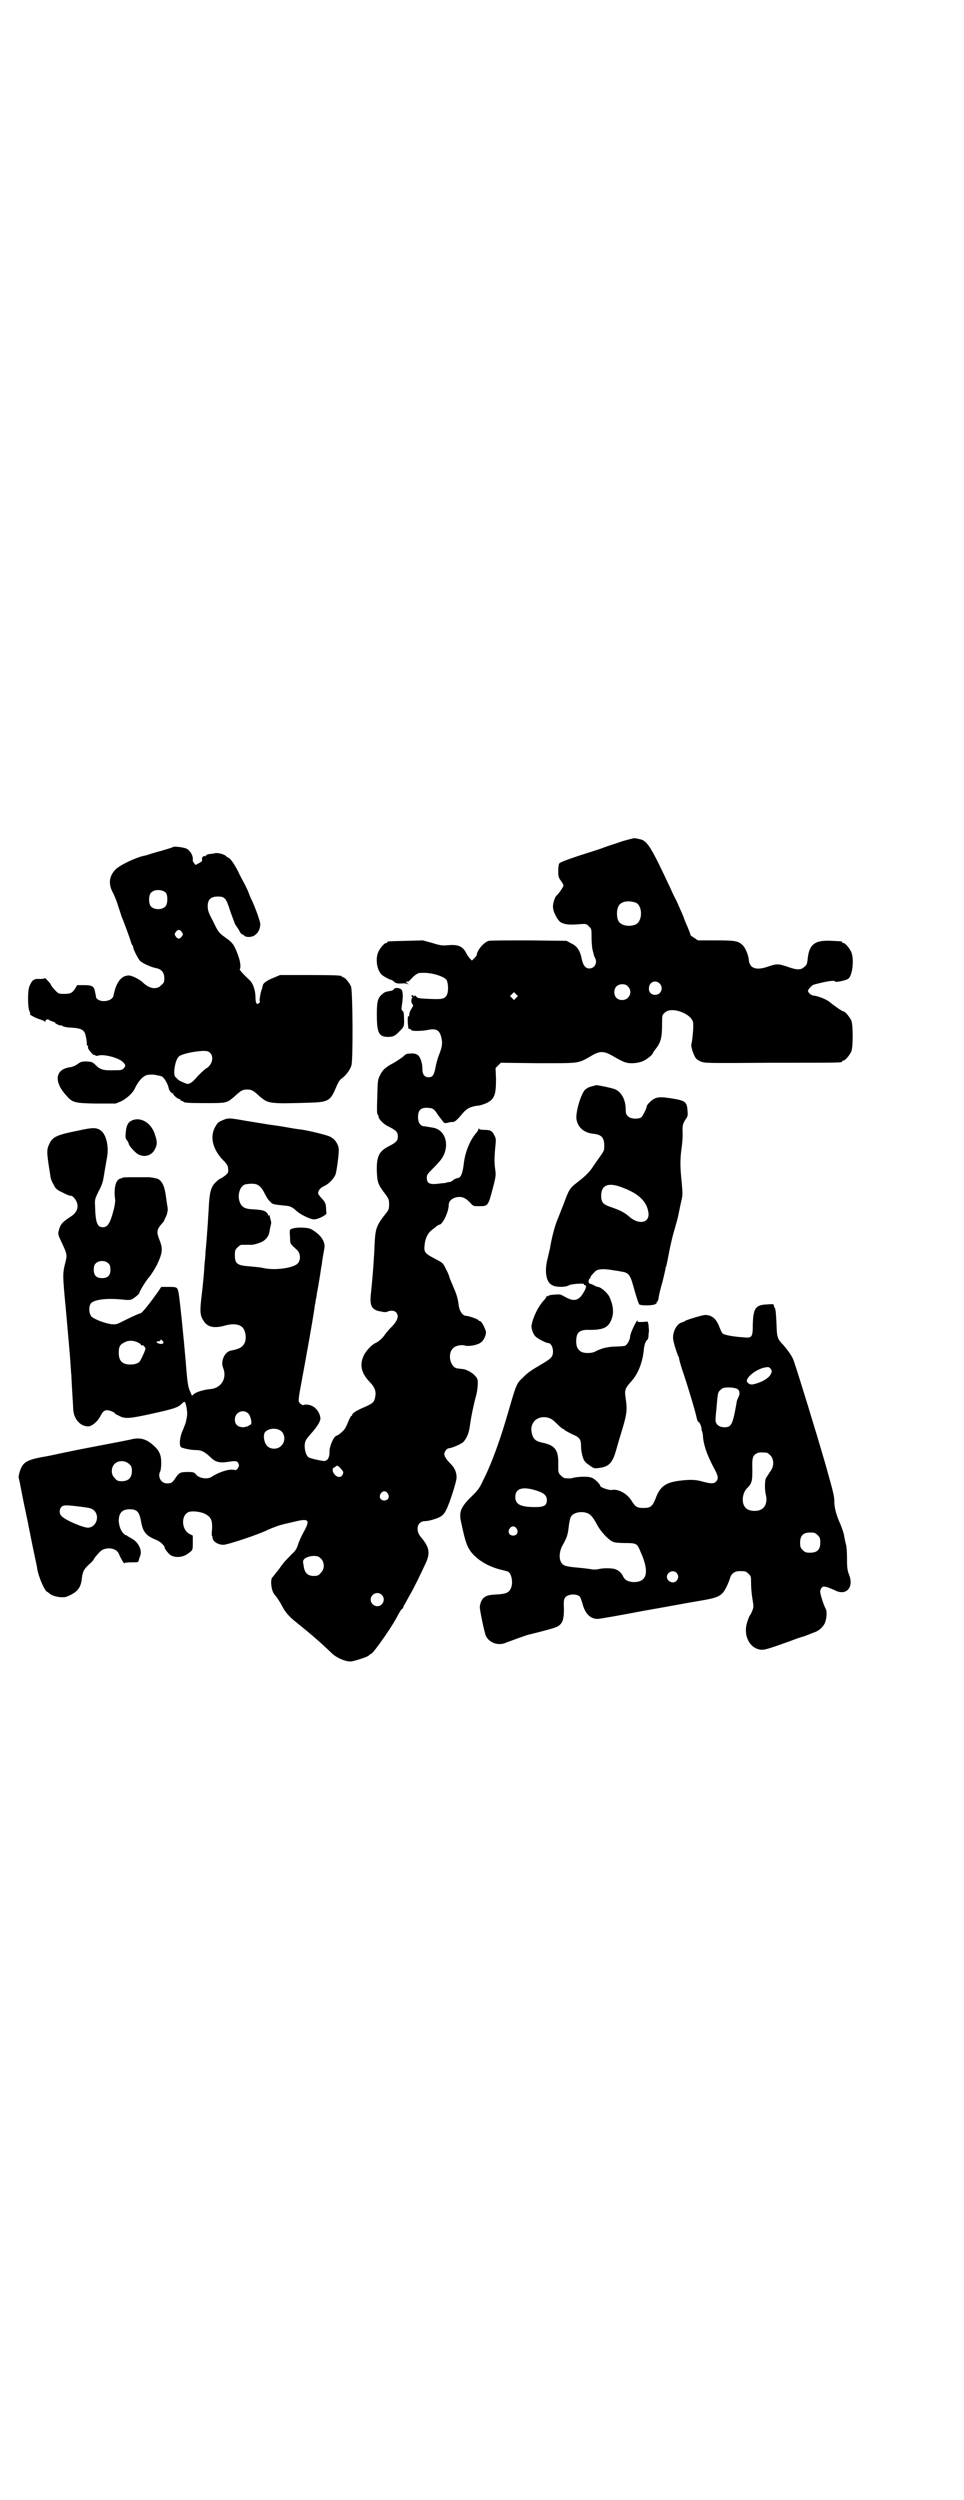 <?xml version="1.0" standalone="no"?>
<!DOCTYPE svg PUBLIC "-//W3C//DTD SVG 20010904//EN"
 "http://www.w3.org/TR/2001/REC-SVG-20010904/DTD/svg10.dtd">
<svg version="1.0" xmlns="http://www.w3.org/2000/svg"
 width="1100pt" height="2850pt" viewBox="0 0 1100 2850"
 preserveAspectRatio="xMidYMid meet">
<g transform="translate(0,2850) scale(0.5,-0.5)"
fill="#000000" stroke="none">
<path d="M1420 3782 c-14 -5 -34 -11 -44 -15 -10 -4 -37 -12 -58 -19 -21 -7
-40 -14 -41 -16 -2 -1 -3 -9 -3 -18 0 -13 1 -15 6 -22 3 -4 6 -9 6 -11 0 -3
-12 -20 -16 -23 -3 -2 -8 -16 -8 -24 -1 -11 10 -32 18 -37 10 -5 18 -6 44 -4
13 1 14 1 20 -5 6 -6 6 -6 6 -24 0 -11 1 -23 2 -28 1 -5 3 -11 3 -12 0 -2 2
-6 3 -8 6 -11 -1 -24 -13 -24 -9 0 -14 7 -17 20 -4 21 -11 31 -24 37 l-11 6
-85 1 c-47 0 -88 0 -92 -1 -11 -2 -28 -22 -28 -33 0 0 -3 -4 -6 -7 l-5 -5 -4
4 c-3 3 -7 9 -9 13 -8 16 -19 20 -42 18 -12 -1 -16 -1 -35 5 l-22 6 -38 -1
c-42 -1 -43 -1 -43 -3 0 -1 -1 -2 -3 -2 -4 0 -14 -12 -18 -21 -7 -17 -2 -43 9
-52 5 -4 18 -11 21 -11 1 0 4 -2 6 -4 4 -4 8 -5 21 -4 3 0 7 0 9 -1 l4 -2 -4
4 c-2 1 -3 3 -1 3 4 0 5 0 6 2 1 0 5 5 10 10 10 8 10 8 24 8 19 0 45 -8 51
-16 4 -7 5 -26 1 -34 -5 -10 -11 -11 -48 -9 -16 1 -19 1 -22 5 -3 3 -4 3 -4 2
0 -2 -1 -2 -2 -1 -2 3 -5 3 -5 0 0 -2 1 -2 2 -2 1 1 1 1 0 -1 -3 -5 -3 -12 0
-15 3 -3 2 -4 -2 -11 -3 -4 -5 -10 -5 -13 0 -3 -1 -5 -2 -4 -2 1 -2 -15 0 -27
0 -1 1 -2 3 -2 2 0 3 -1 3 -2 0 -1 2 -1 4 -2 12 -1 25 0 35 2 20 4 27 -1 31
-21 2 -11 1 -19 -8 -41 -2 -6 -4 -14 -5 -18 -4 -23 -7 -28 -17 -28 -9 0 -14 6
-14 19 0 14 -5 28 -11 32 -3 2 -9 4 -16 3 -9 0 -11 -1 -17 -7 -4 -3 -14 -10
-21 -14 -19 -10 -26 -16 -32 -29 -5 -10 -5 -12 -6 -49 -1 -28 -1 -39 1 -40 1
-1 2 -3 2 -5 0 -5 11 -17 22 -22 18 -9 22 -13 22 -23 0 -10 -4 -14 -22 -23
-21 -11 -27 -23 -26 -57 1 -25 3 -30 19 -51 8 -11 9 -13 9 -24 0 -10 -1 -13
-7 -20 -22 -28 -24 -34 -26 -68 -1 -30 -4 -73 -9 -120 -2 -24 3 -33 23 -36 8
-2 13 -2 16 0 8 3 15 2 19 -2 7 -8 4 -18 -10 -33 -5 -4 -11 -12 -15 -17 -5 -8
-15 -17 -22 -20 -8 -3 -23 -19 -27 -29 -10 -21 -5 -40 13 -59 13 -13 16 -23
13 -36 -2 -11 -6 -14 -24 -22 -17 -7 -28 -14 -28 -17 0 -2 -1 -3 -2 -3 -1 0
-3 -4 -5 -8 -8 -19 -9 -22 -17 -29 -4 -4 -9 -7 -11 -8 -7 0 -18 -26 -17 -38 0
-12 -4 -19 -12 -20 -4 0 -25 4 -35 8 -8 4 -13 28 -7 39 1 3 7 10 13 17 6 6 13
16 16 21 5 10 5 11 3 19 -4 13 -14 22 -25 24 -5 1 -10 1 -11 0 -3 -2 -9 2 -12
7 -1 2 0 10 2 23 15 80 30 165 33 186 1 5 1 10 2 13 1 3 1 8 2 12 1 4 2 9 2
12 2 9 9 51 10 60 1 5 2 10 2 12 0 2 1 8 2 13 1 6 2 13 3 17 3 14 -4 28 -21
40 -10 7 -12 8 -26 9 -14 1 -28 -1 -31 -5 -1 -1 -1 -8 0 -17 0 -16 0 -14 16
-29 8 -8 9 -23 1 -31 -10 -10 -52 -16 -78 -10 -8 2 -23 3 -33 4 -27 2 -32 6
-32 26 0 10 1 12 6 17 3 3 7 6 9 6 4 0 17 0 20 0 7 -1 26 5 32 10 9 8 11 12
13 26 1 6 3 12 3 14 0 2 -1 6 -2 9 -1 4 -2 7 -1 8 0 1 0 1 -1 0 -2 -1 -3 0 -3
1 0 1 -2 4 -4 6 -4 4 -11 6 -33 7 -18 1 -25 6 -29 20 -4 16 3 35 15 37 25 4
33 -1 43 -21 3 -6 8 -15 12 -18 6 -7 7 -7 37 -10 10 -1 14 -3 25 -13 8 -7 30
-18 38 -18 8 -1 30 10 29 14 0 2 -1 8 -1 14 -1 9 -2 11 -9 19 -5 5 -9 11 -9
12 0 7 5 13 14 17 11 5 22 17 26 27 3 11 8 49 7 58 -1 10 -8 20 -14 24 -2 1
-4 3 -5 3 -3 3 -47 14 -68 17 -4 0 -21 3 -38 6 -17 3 -35 5 -40 6 -11 2 -13 2
-49 8 -33 6 -38 6 -46 3 -13 -5 -16 -7 -20 -14 -15 -23 -9 -52 15 -78 7 -6 12
-14 12 -16 2 -13 1 -14 -6 -20 -4 -3 -8 -6 -9 -6 -1 0 -6 -3 -10 -7 -12 -10
-16 -21 -18 -50 -1 -21 -5 -83 -8 -111 0 -6 -1 -17 -2 -25 -2 -31 -3 -43 -8
-85 -3 -28 -2 -36 6 -48 9 -14 24 -17 49 -10 18 5 33 3 40 -5 6 -7 8 -20 6
-30 -4 -13 -11 -18 -32 -22 -15 -2 -25 -24 -19 -39 10 -24 -4 -47 -29 -49 -13
-1 -31 -6 -37 -11 l-5 -4 -3 7 c-6 13 -7 18 -11 69 -5 58 -13 137 -16 156 -3
16 -3 16 -25 16 l-15 0 -6 -9 c-18 -26 -38 -51 -41 -51 -2 0 -18 -7 -38 -17
-17 -9 -19 -9 -29 -8 -15 2 -38 11 -45 17 -6 7 -7 22 -2 30 7 9 35 13 74 9 7
-1 15 -1 18 0 5 1 19 13 19 15 0 4 17 31 23 37 4 5 12 17 18 29 12 26 13 35 5
55 -7 18 -7 23 6 38 3 3 5 6 5 7 0 0 1 3 2 5 5 8 7 19 5 27 -1 5 -2 14 -3 20
-3 24 -8 36 -18 42 -5 2 -22 5 -27 4 -2 0 -14 0 -27 0 -14 0 -26 0 -27 -1 -2
-1 -4 -2 -5 -2 -11 -2 -16 -22 -12 -50 0 -2 -1 -11 -3 -19 -8 -32 -14 -42 -25
-42 -13 0 -17 10 -18 48 -1 16 0 17 8 34 6 10 10 22 11 29 2 13 5 29 8 47 5
24 -1 51 -12 61 -11 9 -19 9 -55 1 -46 -9 -57 -14 -64 -29 -7 -15 -7 -18 2
-74 0 -4 3 -13 7 -19 4 -9 7 -12 17 -17 18 -9 19 -9 22 -9 5 0 12 -8 15 -17 3
-11 -1 -21 -12 -29 -23 -15 -26 -19 -30 -34 -2 -8 -1 -10 5 -23 15 -32 15 -31
9 -54 -5 -21 -5 -26 2 -99 3 -33 7 -79 9 -102 2 -23 3 -46 4 -52 0 -6 1 -24 2
-40 1 -16 2 -32 2 -36 1 -23 16 -40 34 -40 9 0 22 11 29 25 6 12 12 14 23 10
5 -2 9 -4 9 -5 0 -1 3 -3 8 -5 14 -8 22 -8 73 3 50 11 64 15 71 23 3 3 6 5 7
5 3 0 7 -22 6 -30 0 -3 -1 -8 -2 -12 0 -4 -4 -13 -7 -21 -8 -16 -10 -38 -4
-41 7 -3 23 -6 33 -6 13 0 20 -4 33 -16 11 -11 20 -14 40 -11 19 3 21 2 24 -3
2 -5 2 -6 -1 -11 -3 -5 -4 -5 -10 -4 -11 2 -33 -5 -50 -16 -10 -7 -31 -3 -37
7 -3 3 -6 4 -16 4 -18 0 -21 -1 -29 -13 -8 -12 -10 -13 -20 -13 -14 0 -22 16
-15 28 1 3 2 11 2 19 0 17 -4 27 -16 38 -17 16 -31 20 -50 16 -7 -2 -44 -9
-81 -16 -37 -7 -76 -15 -85 -17 -9 -2 -27 -6 -40 -8 -27 -5 -39 -10 -45 -20
-5 -7 -10 -25 -8 -28 0 -1 1 -5 2 -9 1 -5 5 -27 10 -51 5 -24 10 -46 10 -49 1
-3 5 -25 10 -49 5 -24 10 -46 10 -49 3 -18 16 -48 22 -52 2 0 4 -3 6 -4 7 -7
30 -11 40 -7 24 10 32 20 34 43 2 14 4 19 17 31 6 5 10 10 10 11 0 1 7 10 14
17 11 12 37 10 43 -4 5 -12 13 -25 13 -22 0 1 5 2 16 2 16 0 16 0 17 6 1 3 2
7 3 9 5 12 -4 31 -19 39 -5 3 -11 6 -11 7 -1 1 -2 1 -2 1 0 -1 -2 0 -4 2 -8 6
-12 18 -13 30 0 19 8 27 25 27 17 0 22 -6 26 -28 4 -24 12 -33 35 -42 8 -3 19
-13 19 -18 0 -3 10 -15 14 -17 13 -7 31 -4 43 7 7 5 7 6 7 22 l0 16 -6 3 c-19
8 -22 41 -5 50 7 4 27 2 38 -3 14 -7 18 -14 17 -35 -1 -9 -1 -16 0 -16 1 0 1
-2 1 -4 1 -9 13 -16 25 -16 9 0 82 24 101 34 9 4 22 9 29 11 7 2 20 5 29 7 36
9 40 6 24 -23 -5 -9 -11 -22 -13 -29 -3 -10 -7 -15 -15 -22 -5 -6 -11 -11 -12
-13 -2 -1 -9 -10 -16 -20 -8 -10 -14 -18 -15 -19 -6 -4 -3 -32 5 -40 6 -7 13
-18 17 -26 6 -12 15 -23 30 -35 31 -25 54 -44 84 -73 11 -10 29 -18 42 -18 7
0 37 10 41 13 1 1 4 4 7 5 7 5 42 55 55 78 8 15 13 24 15 24 1 0 2 2 3 6 2 3
8 14 14 25 11 19 22 42 37 74 10 22 8 36 -11 58 -14 16 -9 37 9 37 10 0 32 7
38 12 3 2 8 8 10 13 7 12 25 68 24 75 0 12 -5 22 -13 30 -11 11 -15 18 -15 23
0 5 6 13 10 13 6 0 30 10 34 15 7 8 12 19 14 34 3 22 9 51 14 69 4 14 5 30 4
38 -3 11 -22 24 -36 25 -3 0 -7 1 -9 1 -17 1 -25 33 -11 46 5 6 19 9 28 6 8
-2 27 1 35 7 7 4 13 18 12 25 -2 8 -9 22 -13 24 -2 0 -4 1 -4 2 -2 3 -23 10
-28 10 -8 0 -15 10 -17 23 -2 17 -5 26 -12 42 -3 8 -8 18 -9 22 -1 5 -5 14 -9
21 -6 13 -7 13 -24 22 -23 12 -26 15 -24 31 1 14 7 28 17 35 4 3 9 7 11 9 2 1
5 3 6 3 7 0 21 29 21 44 0 9 6 15 16 18 13 3 21 0 32 -11 8 -9 8 -9 21 -9 21
0 21 0 32 42 7 27 7 29 5 43 -2 14 -2 27 1 56 1 10 1 14 -3 21 -5 10 -9 12
-23 12 -7 0 -11 1 -12 3 0 1 -1 1 -1 -1 0 -2 -3 -7 -6 -10 -13 -15 -24 -42
-27 -65 -3 -26 -7 -37 -15 -37 -2 0 -6 -2 -9 -4 -3 -3 -7 -5 -10 -5 -3 0 -6
-1 -8 -2 -2 0 -11 -1 -19 -2 -19 -2 -24 2 -24 14 0 7 2 9 17 24 19 19 25 29
27 48 1 22 -11 39 -30 42 -6 1 -12 2 -12 2 -1 0 -4 1 -7 1 -9 0 -15 8 -15 21
0 17 7 23 26 21 8 -1 11 -3 17 -12 3 -5 7 -10 8 -11 1 -2 4 -5 6 -8 3 -4 5 -4
10 -3 3 1 8 2 12 2 5 0 9 3 24 21 9 10 17 14 32 16 5 0 14 3 19 5 20 9 24 18
24 55 l-1 26 6 6 6 6 84 -1 c94 0 91 -1 118 14 24 15 32 15 56 1 10 -6 22 -12
26 -13 11 -4 32 -2 43 4 8 4 20 14 20 17 0 1 3 5 6 9 12 15 15 26 15 57 0 20
0 21 6 26 15 16 64 -3 65 -24 1 -10 -2 -40 -4 -47 -1 -3 0 -9 3 -18 6 -15 7
-17 18 -22 9 -4 13 -4 163 -3 159 0 160 0 160 3 0 1 1 2 3 2 4 0 14 12 18 21
4 10 4 60 0 70 -3 7 -14 21 -18 21 -3 0 -24 15 -31 21 -6 6 -29 15 -37 15 -5
0 -13 7 -13 11 0 3 9 13 13 14 29 8 49 11 49 7 0 -2 23 2 29 6 10 5 15 43 8
61 -4 9 -14 21 -18 21 -2 0 -3 1 -3 2 0 2 -1 2 -25 3 -38 2 -51 -8 -54 -44 -1
-8 -2 -11 -7 -15 -8 -8 -17 -8 -39 0 -21 7 -24 7 -45 0 -26 -9 -41 -4 -43 15
-1 13 -9 30 -15 35 -10 9 -18 10 -61 10 l-40 0 -9 6 c-5 3 -9 6 -8 6 0 1 -2 7
-7 19 -2 4 -7 16 -10 25 -4 9 -11 25 -15 34 -5 9 -11 22 -14 29 -45 96 -53
109 -71 112 -4 1 -9 2 -11 2 -2 0 -14 -3 -28 -7z m31 -140 c16 -7 16 -43 -1
-50 -15 -6 -34 -2 -39 9 -4 8 -4 24 0 32 5 12 23 15 40 9z m54 -184 c10 -9 4
-26 -9 -26 -9 -1 -16 6 -15 15 0 14 15 20 24 11z m-72 -7 c12 -12 3 -31 -13
-31 -11 0 -18 7 -18 18 0 11 7 18 18 18 6 0 9 -1 13 -5z m-255 -26 l-5 -5 -4
4 -5 5 4 4 5 5 4 -4 5 -5 -4 -4z m-930 -606 c3 -3 4 -7 4 -14 0 -13 -6 -19
-19 -19 -13 0 -19 6 -19 19 0 7 1 11 4 14 7 8 23 8 30 0z m123 -176 c5 -5 0
-9 -9 -6 -6 2 -6 5 0 5 2 0 4 1 4 2 0 3 2 2 5 -1z m-54 -5 c3 -1 5 -4 5 -5 0
0 1 -1 2 0 2 1 7 -3 8 -8 0 -1 -2 -7 -5 -13 -2 -5 -5 -11 -6 -12 -2 -7 -11
-11 -23 -11 -19 0 -27 8 -27 27 0 14 3 19 14 24 9 5 22 4 32 -2z m250 -161 c5
-5 9 -23 5 -25 -1 0 -3 -1 -5 -3 -1 -1 -6 -2 -11 -3 -13 0 -20 6 -20 18 0 16
19 25 31 13z m76 -41 c8 -8 8 -24 -1 -32 -8 -9 -24 -9 -32 -1 -8 8 -10 26 -5
32 9 10 29 10 38 1z m-348 -74 c5 -5 6 -7 6 -16 0 -15 -8 -23 -23 -23 -9 0
-11 1 -16 7 -9 8 -9 23 -1 32 9 9 24 9 34 0z m485 -13 c4 -5 4 -6 2 -11 -4 -7
-11 -7 -17 -1 -6 5 -8 15 -3 17 1 0 3 2 5 3 2 3 6 1 13 -8z m105 -54 c5 -8 1
-16 -8 -16 -9 0 -13 8 -8 16 2 3 5 5 8 5 3 0 6 -2 8 -5z m-702 -30 c24 -3 26
-4 32 -9 13 -13 5 -37 -13 -39 -11 -1 -55 18 -62 27 -5 5 -5 15 0 20 5 5 9 5
43 1z m550 -119 c8 -9 8 -24 -1 -32 -5 -6 -7 -7 -16 -7 -14 0 -21 7 -23 23 -2
11 -2 12 2 16 5 5 19 8 28 6 3 0 7 -3 10 -6z m138 -82 c10 -9 3 -26 -10 -26
-8 0 -15 7 -15 15 0 13 16 20 25 11z"/>
<path d="M395 3769 c0 -1 -24 -8 -31 -10 -2 0 -10 -3 -18 -5 -8 -3 -16 -5 -17
-5 -19 -4 -55 -21 -65 -31 -15 -15 -17 -33 -7 -52 4 -7 10 -22 13 -33 4 -11 7
-22 8 -24 4 -9 18 -47 20 -54 1 -4 3 -9 4 -10 1 -1 2 -3 2 -5 0 -4 10 -24 15
-30 5 -6 26 -15 36 -17 13 -2 20 -10 20 -23 0 -9 -1 -11 -7 -16 -10 -11 -27
-9 -43 7 -8 7 -24 15 -31 15 -17 0 -29 -15 -35 -46 -3 -15 -36 -17 -40 -3 0 2
-1 7 -2 11 -2 13 -6 16 -25 16 l-16 0 -4 -7 c-7 -11 -11 -13 -26 -13 -11 0
-13 1 -18 6 -7 7 -12 14 -12 15 0 1 -3 5 -7 9 -4 5 -7 7 -7 6 0 -1 -4 -2 -12
-2 -12 1 -17 -2 -23 -17 -4 -10 -4 -46 0 -56 2 -4 2 -7 2 -7 -5 0 14 -10 22
-12 6 -2 11 -4 11 -5 1 -1 2 -1 2 2 0 3 7 4 9 1 1 -1 4 -2 7 -3 3 -1 6 -2 6
-3 0 -2 10 -6 12 -6 1 1 3 0 6 -2 2 -1 11 -3 20 -3 18 -1 25 -4 29 -11 3 -5 6
-25 5 -28 0 -1 1 -2 2 -2 1 0 2 -1 1 -2 -1 -1 0 -4 1 -6 3 -5 12 -15 12 -13 0
1 1 0 3 -1 2 -1 4 -2 6 -1 12 5 51 -5 59 -16 5 -5 5 -8 0 -13 -4 -4 -7 -4 -19
-4 -26 -1 -34 1 -44 11 -8 8 -9 8 -21 9 -12 0 -14 -1 -21 -6 -4 -3 -10 -6 -16
-7 -34 -4 -39 -31 -12 -62 16 -19 19 -20 70 -21 l45 0 12 5 c13 6 28 20 32 30
5 11 14 23 21 27 6 4 9 4 21 4 7 -1 16 -3 19 -4 6 -3 14 -17 16 -27 1 -6 8
-14 10 -11 1 0 1 0 0 -1 -1 -3 11 -13 15 -13 1 0 2 -1 2 -2 0 -1 1 -2 3 -2 1
0 3 -1 4 -2 0 -2 11 -3 47 -3 53 0 51 0 69 15 15 14 19 16 29 16 10 0 14 -2
29 -16 19 -16 21 -17 114 -14 38 1 46 4 56 26 10 23 11 25 18 30 9 7 18 19 21
29 4 14 3 171 -1 180 -4 9 -14 21 -18 21 -2 0 -3 1 -3 2 0 2 -11 3 -76 3 l-65
0 -14 -6 c-14 -5 -25 -13 -25 -17 -1 -3 -1 -4 -2 -8 -3 -6 -7 -28 -5 -29 0 -1
0 -3 -2 -4 -5 -5 -8 0 -8 14 0 15 -6 31 -12 37 -14 13 -25 25 -24 26 3 3 2 16
-3 30 -9 25 -12 30 -29 42 -15 11 -16 11 -28 36 -11 21 -13 26 -13 36 0 15 7
22 23 22 16 0 19 -3 29 -35 5 -14 10 -27 11 -29 1 -2 5 -7 8 -12 3 -6 6 -10 7
-10 1 0 4 -1 5 -3 5 -5 20 -4 26 2 7 5 11 15 11 24 0 6 -10 34 -19 54 -2 3 -5
11 -7 16 -2 6 -7 16 -10 22 -4 7 -11 20 -15 29 -10 19 -18 30 -23 31 -2 1 -3
2 -4 3 -3 4 -18 8 -24 7 -4 -1 -10 -2 -14 -2 -4 -1 -8 -2 -8 -4 -1 -1 -2 -2
-2 -1 -3 2 -8 -3 -7 -7 1 -4 0 -5 -7 -9 l-8 -4 -3 4 c-2 3 -4 6 -3 8 1 9 -6
21 -14 25 -6 3 -28 6 -31 4z m-16 -105 c4 -6 4 -24 -1 -30 -7 -9 -27 -9 -34 0
-5 6 -5 24 0 30 7 9 27 9 35 0z m36 -89 c3 -5 3 -5 0 -10 -2 -3 -5 -5 -7 -5
-2 0 -5 2 -7 5 -3 5 -3 5 0 10 2 3 5 5 7 5 2 0 5 -2 7 -5z m64 -275 c7 -6 7
-18 1 -27 -3 -4 -6 -7 -6 -7 -3 0 -18 -14 -25 -22 -4 -5 -10 -11 -14 -13 -6
-3 -6 -3 -14 0 -4 2 -9 4 -9 4 -1 0 -3 2 -5 3 -2 2 -5 5 -6 6 -7 3 -2 39 7 47
6 6 34 12 55 13 10 0 13 -1 16 -4z"/>
<path d="M899 3445 c-1 -2 -4 -4 -7 -4 -12 -2 -15 -3 -20 -8 -10 -8 -12 -17
-12 -46 0 -44 5 -52 29 -51 10 1 12 2 23 13 10 10 11 11 10 30 0 10 -1 15 -3
16 -3 2 -3 5 -2 12 3 18 3 33 -1 37 -4 4 -14 5 -17 1z"/>
<path d="M1350 3223 c-4 -1 -7 -2 -8 -3 -1 0 -3 -2 -5 -3 -10 -6 -25 -55 -21
-71 4 -18 18 -29 39 -31 18 -2 24 -9 24 -27 0 -13 0 -11 -19 -38 -4 -6 -9 -13
-11 -16 -6 -8 -16 -18 -32 -30 -17 -13 -19 -17 -31 -50 -5 -12 -11 -28 -14
-35 -5 -12 -13 -40 -17 -66 -1 -3 -3 -13 -5 -21 -8 -30 -4 -55 10 -62 8 -5 30
-5 37 -1 5 4 38 6 36 3 -1 -1 0 -2 2 -2 4 0 3 -7 -4 -18 -10 -17 -21 -20 -39
-10 -6 3 -11 6 -12 6 -1 2 -27 0 -28 -2 0 -1 -1 -2 -2 -1 -1 1 -3 0 -3 -2 -1
-2 -4 -6 -7 -9 -12 -13 -24 -38 -27 -56 -1 -7 4 -20 9 -25 5 -5 24 -15 29 -15
6 0 11 -9 11 -19 0 -12 -3 -16 -29 -31 -22 -13 -28 -17 -40 -29 -14 -13 -15
-16 -31 -71 -20 -70 -40 -125 -59 -162 -8 -18 -12 -23 -26 -37 -25 -24 -30
-36 -25 -58 11 -52 15 -63 33 -80 14 -13 33 -23 55 -29 8 -2 17 -4 19 -5 9 -4
13 -28 6 -40 -4 -8 -11 -11 -29 -12 -18 -1 -25 -2 -31 -7 -6 -4 -10 -15 -10
-23 1 -12 11 -59 14 -65 8 -16 29 -23 46 -15 8 3 46 17 51 18 41 10 62 16 67
19 11 7 14 16 14 40 -1 18 0 22 3 26 6 8 26 9 33 2 2 -2 4 -9 6 -15 6 -24 18
-36 35 -36 4 0 50 8 102 18 52 9 110 20 129 23 36 6 46 9 55 19 5 6 13 22 17
36 3 8 11 13 20 13 14 0 15 0 21 -6 6 -5 6 -7 6 -20 0 -9 1 -24 3 -36 3 -18 3
-20 0 -28 -2 -5 -4 -9 -5 -10 -1 -1 -4 -7 -6 -14 -11 -30 3 -61 29 -65 9 -1
14 0 67 19 13 5 27 10 32 11 5 2 11 4 13 5 2 1 8 3 13 5 11 4 21 14 24 25 3
10 3 22 1 27 -4 6 -13 33 -13 39 -1 3 1 7 3 10 3 3 4 4 14 1 5 -2 13 -5 17 -7
25 -13 43 7 32 35 -4 10 -5 16 -5 38 0 14 -1 28 -2 30 -1 5 -2 7 -5 24 -1 5
-5 17 -9 26 -8 18 -13 35 -13 50 0 11 -1 17 -20 84 -22 76 -62 206 -73 238 -4
10 -12 21 -22 33 -15 16 -16 17 -17 52 -1 21 -2 33 -4 34 -1 2 -2 4 -2 6 0 3
-3 3 -16 2 -26 -1 -31 -9 -32 -46 0 -29 -2 -31 -21 -29 -29 2 -45 6 -48 9 -2
2 -5 9 -7 14 -7 19 -17 28 -33 28 -5 0 -43 -11 -46 -14 -1 -1 -4 -2 -7 -3 -11
-3 -20 -19 -20 -35 0 -7 6 -27 11 -40 2 -3 3 -7 3 -8 0 -2 4 -17 10 -34 13
-39 28 -90 30 -101 1 -5 3 -9 4 -9 3 0 8 -14 7 -17 0 -2 0 -3 1 -3 0 0 1 -4 2
-9 1 -22 9 -46 28 -81 7 -13 8 -20 2 -26 -5 -5 -11 -5 -30 0 -17 5 -30 5 -54
2 -31 -4 -44 -13 -54 -41 -7 -17 -11 -21 -27 -21 -15 0 -19 2 -28 17 -11 17
-31 27 -45 24 -6 -1 -26 6 -26 9 0 4 -13 17 -20 19 -6 3 -26 3 -41 0 -5 -2
-11 -2 -20 -1 -2 0 -6 3 -9 6 -6 6 -6 6 -6 25 1 33 -7 44 -37 50 -14 3 -20 8
-23 20 -6 22 8 39 29 38 12 -1 17 -4 29 -16 6 -6 12 -11 13 -11 2 0 3 -1 3 -2
1 -1 8 -5 16 -9 19 -8 22 -12 22 -28 0 -12 4 -30 9 -35 1 -2 6 -6 12 -10 8 -6
10 -6 19 -5 24 3 32 11 41 44 3 10 6 21 7 24 17 55 18 62 14 90 -3 20 -2 23
13 40 14 15 25 41 28 69 1 13 4 22 8 25 2 2 3 6 3 10 0 3 1 9 1 12 0 3 -1 9
-1 13 l-2 7 -12 -1 c-10 0 -12 0 -11 2 1 2 1 2 -1 1 -4 -4 -16 -30 -16 -36 0
-7 -6 -18 -11 -21 -2 -1 -13 -2 -24 -2 -19 -1 -30 -4 -44 -11 -8 -5 -27 -5
-34 0 -7 5 -10 11 -10 23 0 21 8 27 31 26 33 0 44 6 51 28 4 14 2 29 -6 47 -5
10 -20 23 -27 23 -1 0 -6 2 -9 4 -4 2 -7 3 -7 3 0 -1 -1 0 -3 1 -3 3 -2 10 2
12 1 1 1 2 1 2 -2 0 3 6 10 13 6 6 19 7 41 3 7 -1 15 -2 18 -3 17 -2 21 -7 28
-32 7 -25 12 -41 14 -43 4 -3 32 -3 37 1 3 2 4 3 3 3 -1 0 -1 1 0 2 2 0 3 4 4
8 0 4 4 21 9 38 4 16 7 30 7 30 -1 0 0 2 1 4 1 2 4 17 7 33 3 16 8 37 11 47 3
11 8 27 10 37 2 10 5 25 7 33 3 13 3 17 1 40 -4 37 -4 52 -1 77 2 12 3 28 3
35 -1 20 0 23 6 33 6 8 6 10 5 21 -1 18 -5 22 -26 26 -7 1 -16 3 -20 3 -12 2
-22 2 -30 -2 -6 -3 -17 -14 -17 -17 0 -5 -10 -24 -13 -26 -9 -4 -24 -3 -30 3
-4 4 -5 7 -5 15 0 22 -9 39 -23 46 -6 3 -39 10 -45 10 -2 -1 -6 -2 -10 -3z
m69 -230 c39 -14 58 -33 61 -59 2 -23 -23 -27 -45 -7 -9 8 -20 14 -41 21 -18
6 -22 11 -22 26 0 24 16 31 47 19z m340 -414 c3 -5 3 -6 0 -12 -4 -8 -16 -16
-32 -21 -12 -4 -16 -3 -21 2 -9 9 23 34 45 35 2 1 6 -1 8 -4z m-76 -46 c6 -4
6 -12 1 -21 -1 -2 -3 -7 -3 -10 -9 -51 -12 -56 -28 -56 -13 0 -21 8 -20 18 0
4 1 15 2 24 3 35 3 37 8 42 3 3 7 6 10 6 10 2 26 0 30 -3z m67 -145 c1 0 5 -3
8 -6 9 -9 9 -26 -1 -38 -3 -5 -7 -11 -9 -14 -3 -7 -3 -28 0 -39 4 -18 -3 -32
-18 -35 -10 -2 -23 0 -28 6 -10 9 -9 32 2 44 12 12 13 16 13 44 -1 27 1 32 11
37 5 2 8 2 22 1z m-521 -88 c14 -5 19 -11 19 -20 0 -12 -6 -16 -26 -16 -34 0
-46 6 -46 23 0 21 19 25 53 13z m114 -51 c6 -3 12 -11 19 -24 8 -16 27 -37 39
-41 3 -1 15 -2 26 -2 25 0 27 -1 34 -18 21 -46 17 -70 -13 -71 -13 0 -22 4
-26 13 -4 9 -12 15 -20 17 -7 2 -26 2 -34 0 -4 -1 -11 -2 -17 -1 -5 1 -21 3
-33 4 -13 1 -26 3 -30 5 -13 6 -14 28 -4 46 9 16 12 23 14 43 1 9 3 19 5 22 5
10 26 14 40 7z m-164 -34 c5 -8 1 -16 -8 -16 -9 0 -13 8 -8 16 2 3 5 5 8 5 3
0 6 -2 8 -5z m687 -15 c5 -5 6 -7 6 -17 0 -16 -7 -23 -23 -23 -10 0 -12 1 -17
6 -5 5 -6 7 -6 17 0 16 7 23 23 23 10 0 12 -1 17 -6z m-322 -86 c5 -6 5 -12 0
-18 -7 -8 -22 -2 -22 9 0 11 15 17 22 9z"/>
<path d="M300 3145 c-8 -4 -12 -12 -13 -27 -1 -11 -1 -13 3 -18 2 -3 4 -7 4
-8 0 -4 13 -18 20 -23 15 -9 33 -4 40 12 5 10 5 16 0 31 -8 28 -33 43 -54 33z"/>
</g>
</svg>
